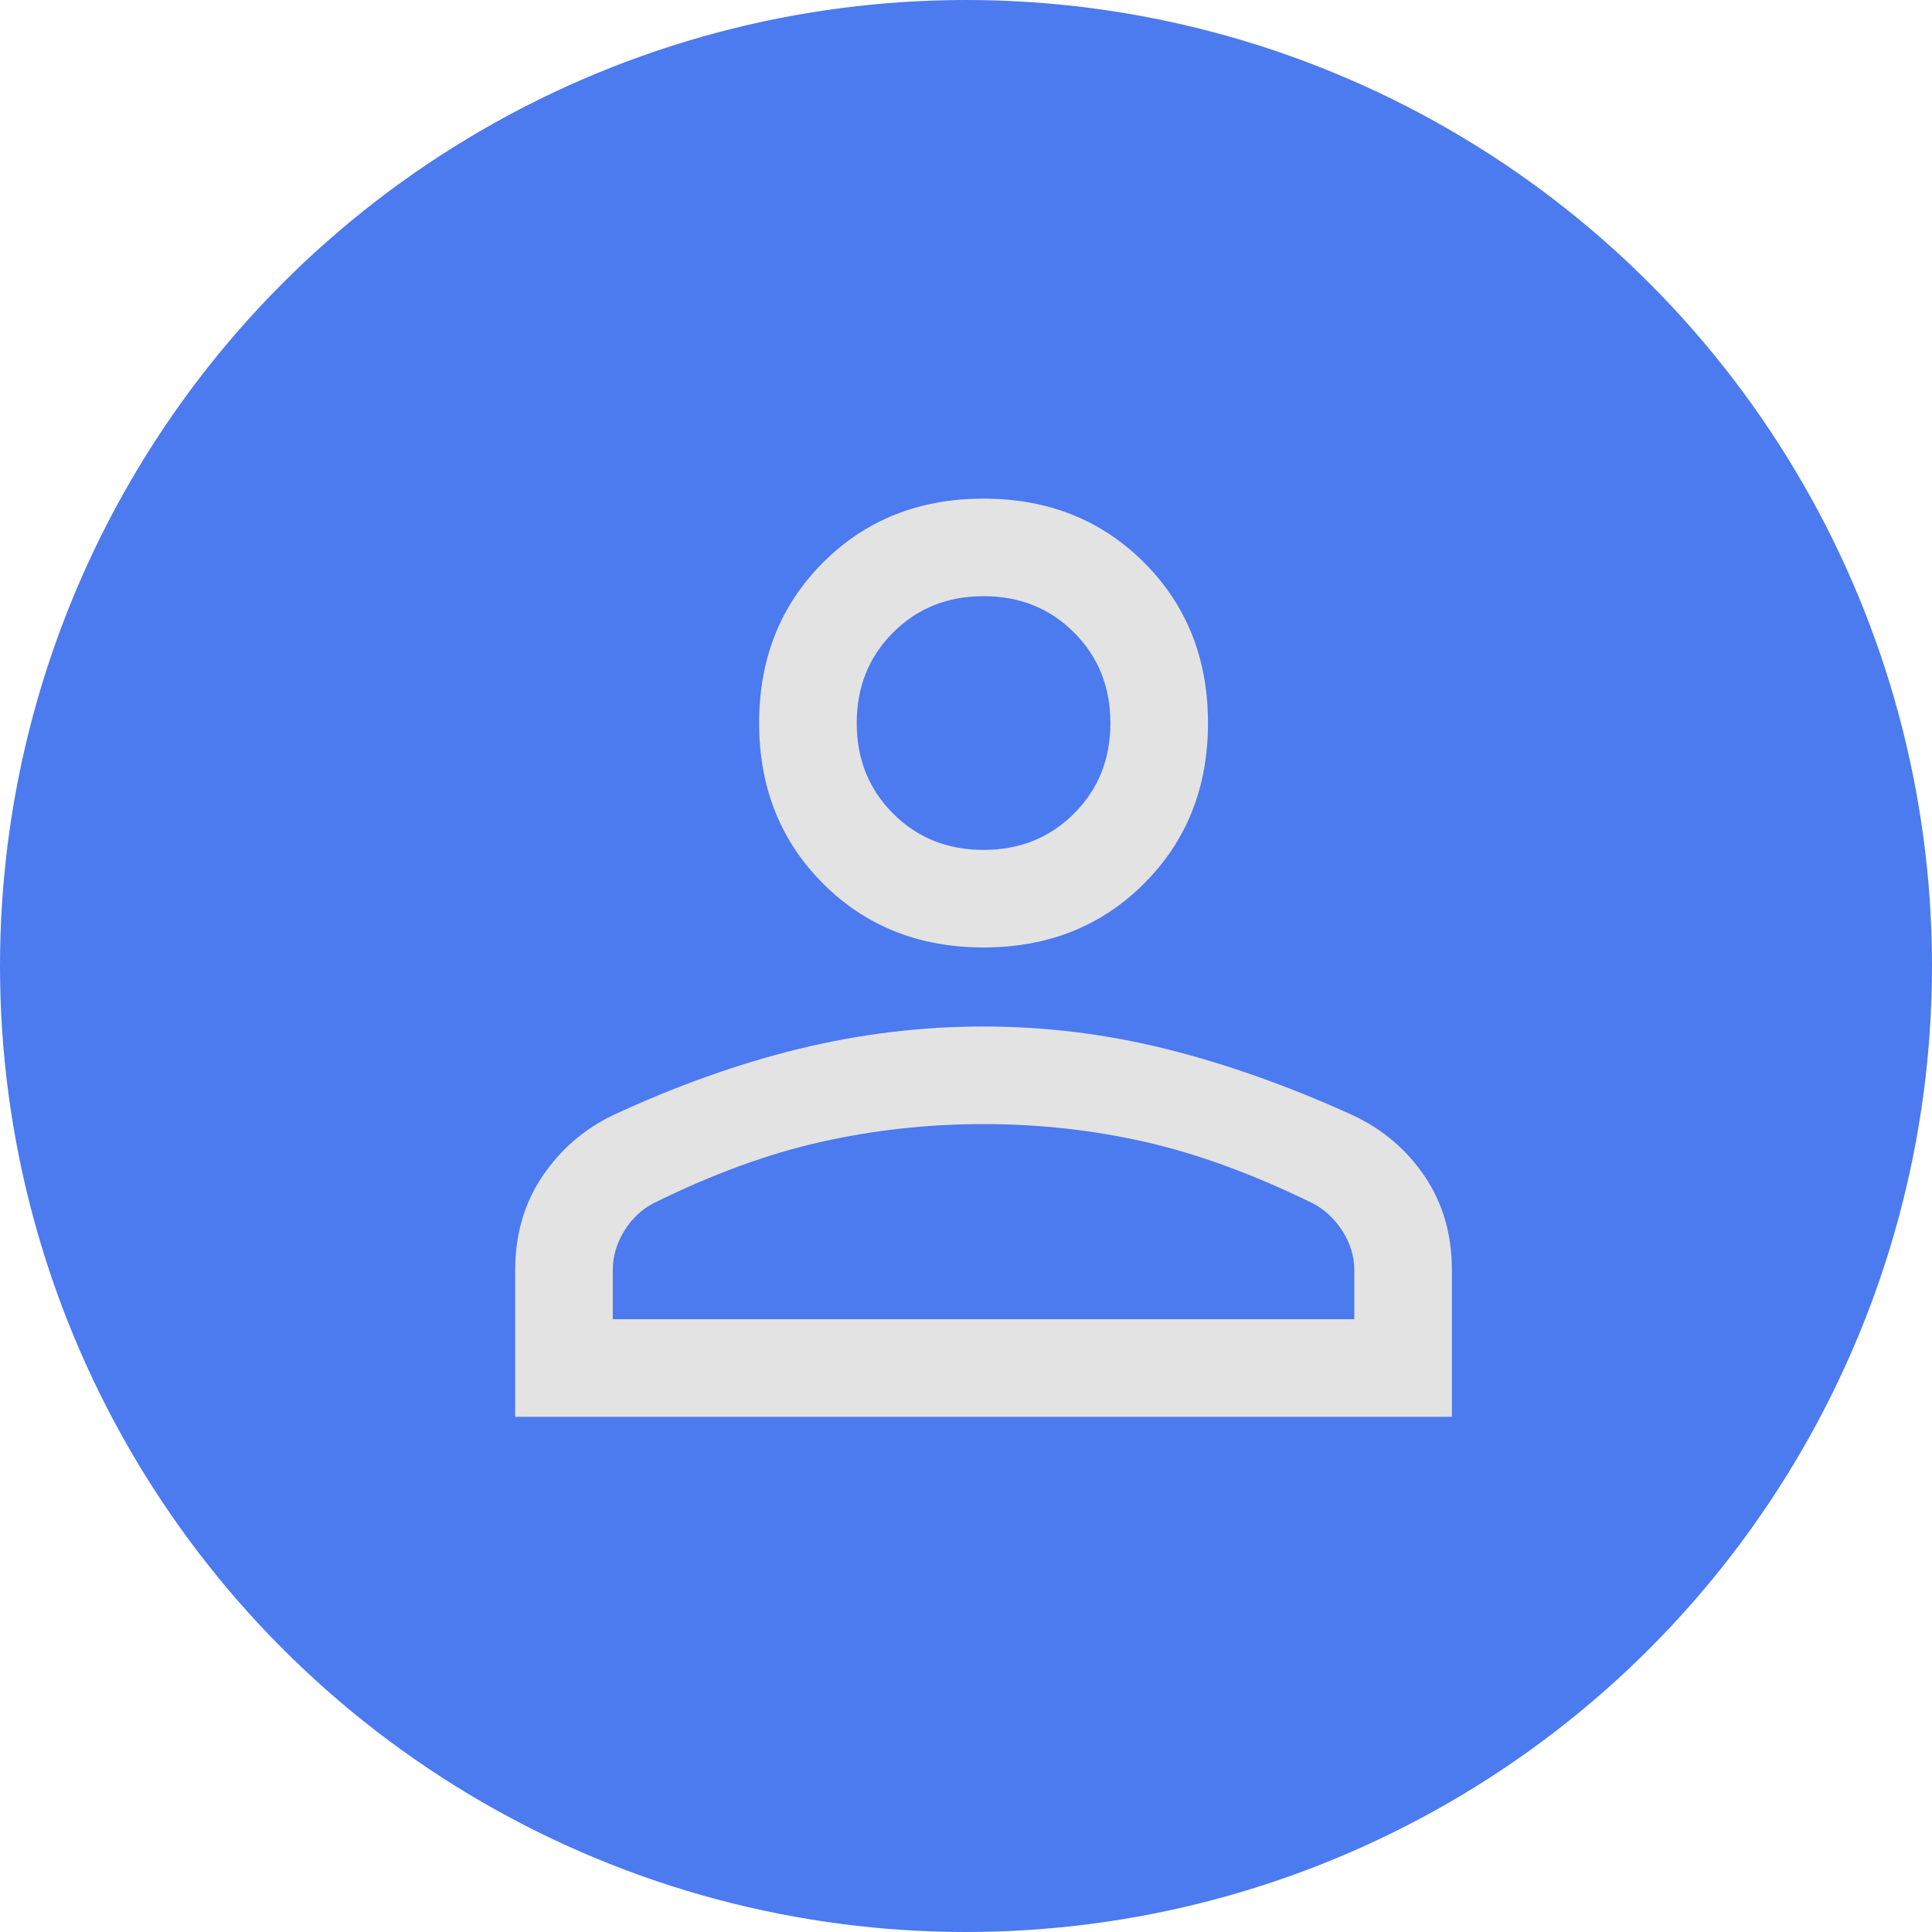 <svg width="55" height="55" viewBox="0 0 55 55" fill="none" xmlns="http://www.w3.org/2000/svg">
<circle cx="27.5" cy="27.5" r="27.5" fill="#4C7AEF"/>
<path d="M28 26.972C26.166 26.972 24.643 26.366 23.43 25.153C22.218 23.94 21.611 22.417 21.611 20.583C21.611 18.75 22.218 17.227 23.43 16.014C24.643 14.801 26.166 14.195 28 14.195C29.833 14.195 31.356 14.801 32.569 16.014C33.782 17.227 34.389 18.75 34.389 20.583C34.389 22.417 33.782 23.94 32.569 25.153C31.356 26.366 29.833 26.972 28 26.972ZM14.666 40.333V36.167C14.666 35.148 14.923 34.257 15.437 33.493C15.951 32.729 16.62 32.148 17.444 31.75C19.259 30.907 21.032 30.276 22.764 29.854C24.495 29.433 26.241 29.222 28 29.222C29.759 29.222 31.5 29.437 33.222 29.868C34.944 30.299 36.712 30.928 38.525 31.755C39.374 32.156 40.054 32.737 40.565 33.498C41.077 34.258 41.333 35.148 41.333 36.167V40.333H14.666ZM17.444 37.555H38.555V36.167C38.555 35.769 38.442 35.394 38.215 35.042C37.988 34.69 37.704 34.426 37.361 34.25C35.676 33.426 34.088 32.845 32.597 32.507C31.106 32.169 29.574 32 28 32C26.426 32 24.884 32.169 23.375 32.507C21.866 32.845 20.278 33.426 18.611 34.25C18.268 34.426 17.988 34.69 17.771 35.042C17.553 35.394 17.444 35.769 17.444 36.167V37.555ZM28 24.195C29.028 24.195 29.886 23.85 30.576 23.16C31.266 22.47 31.611 21.611 31.611 20.583C31.611 19.556 31.266 18.697 30.576 18.007C29.886 17.317 29.028 16.972 28 16.972C26.972 16.972 26.113 17.317 25.424 18.007C24.734 18.697 24.389 19.556 24.389 20.583C24.389 21.611 24.734 22.47 25.424 23.16C26.113 23.85 26.972 24.195 28 24.195Z" fill="#E3E3E3"/>
</svg>
